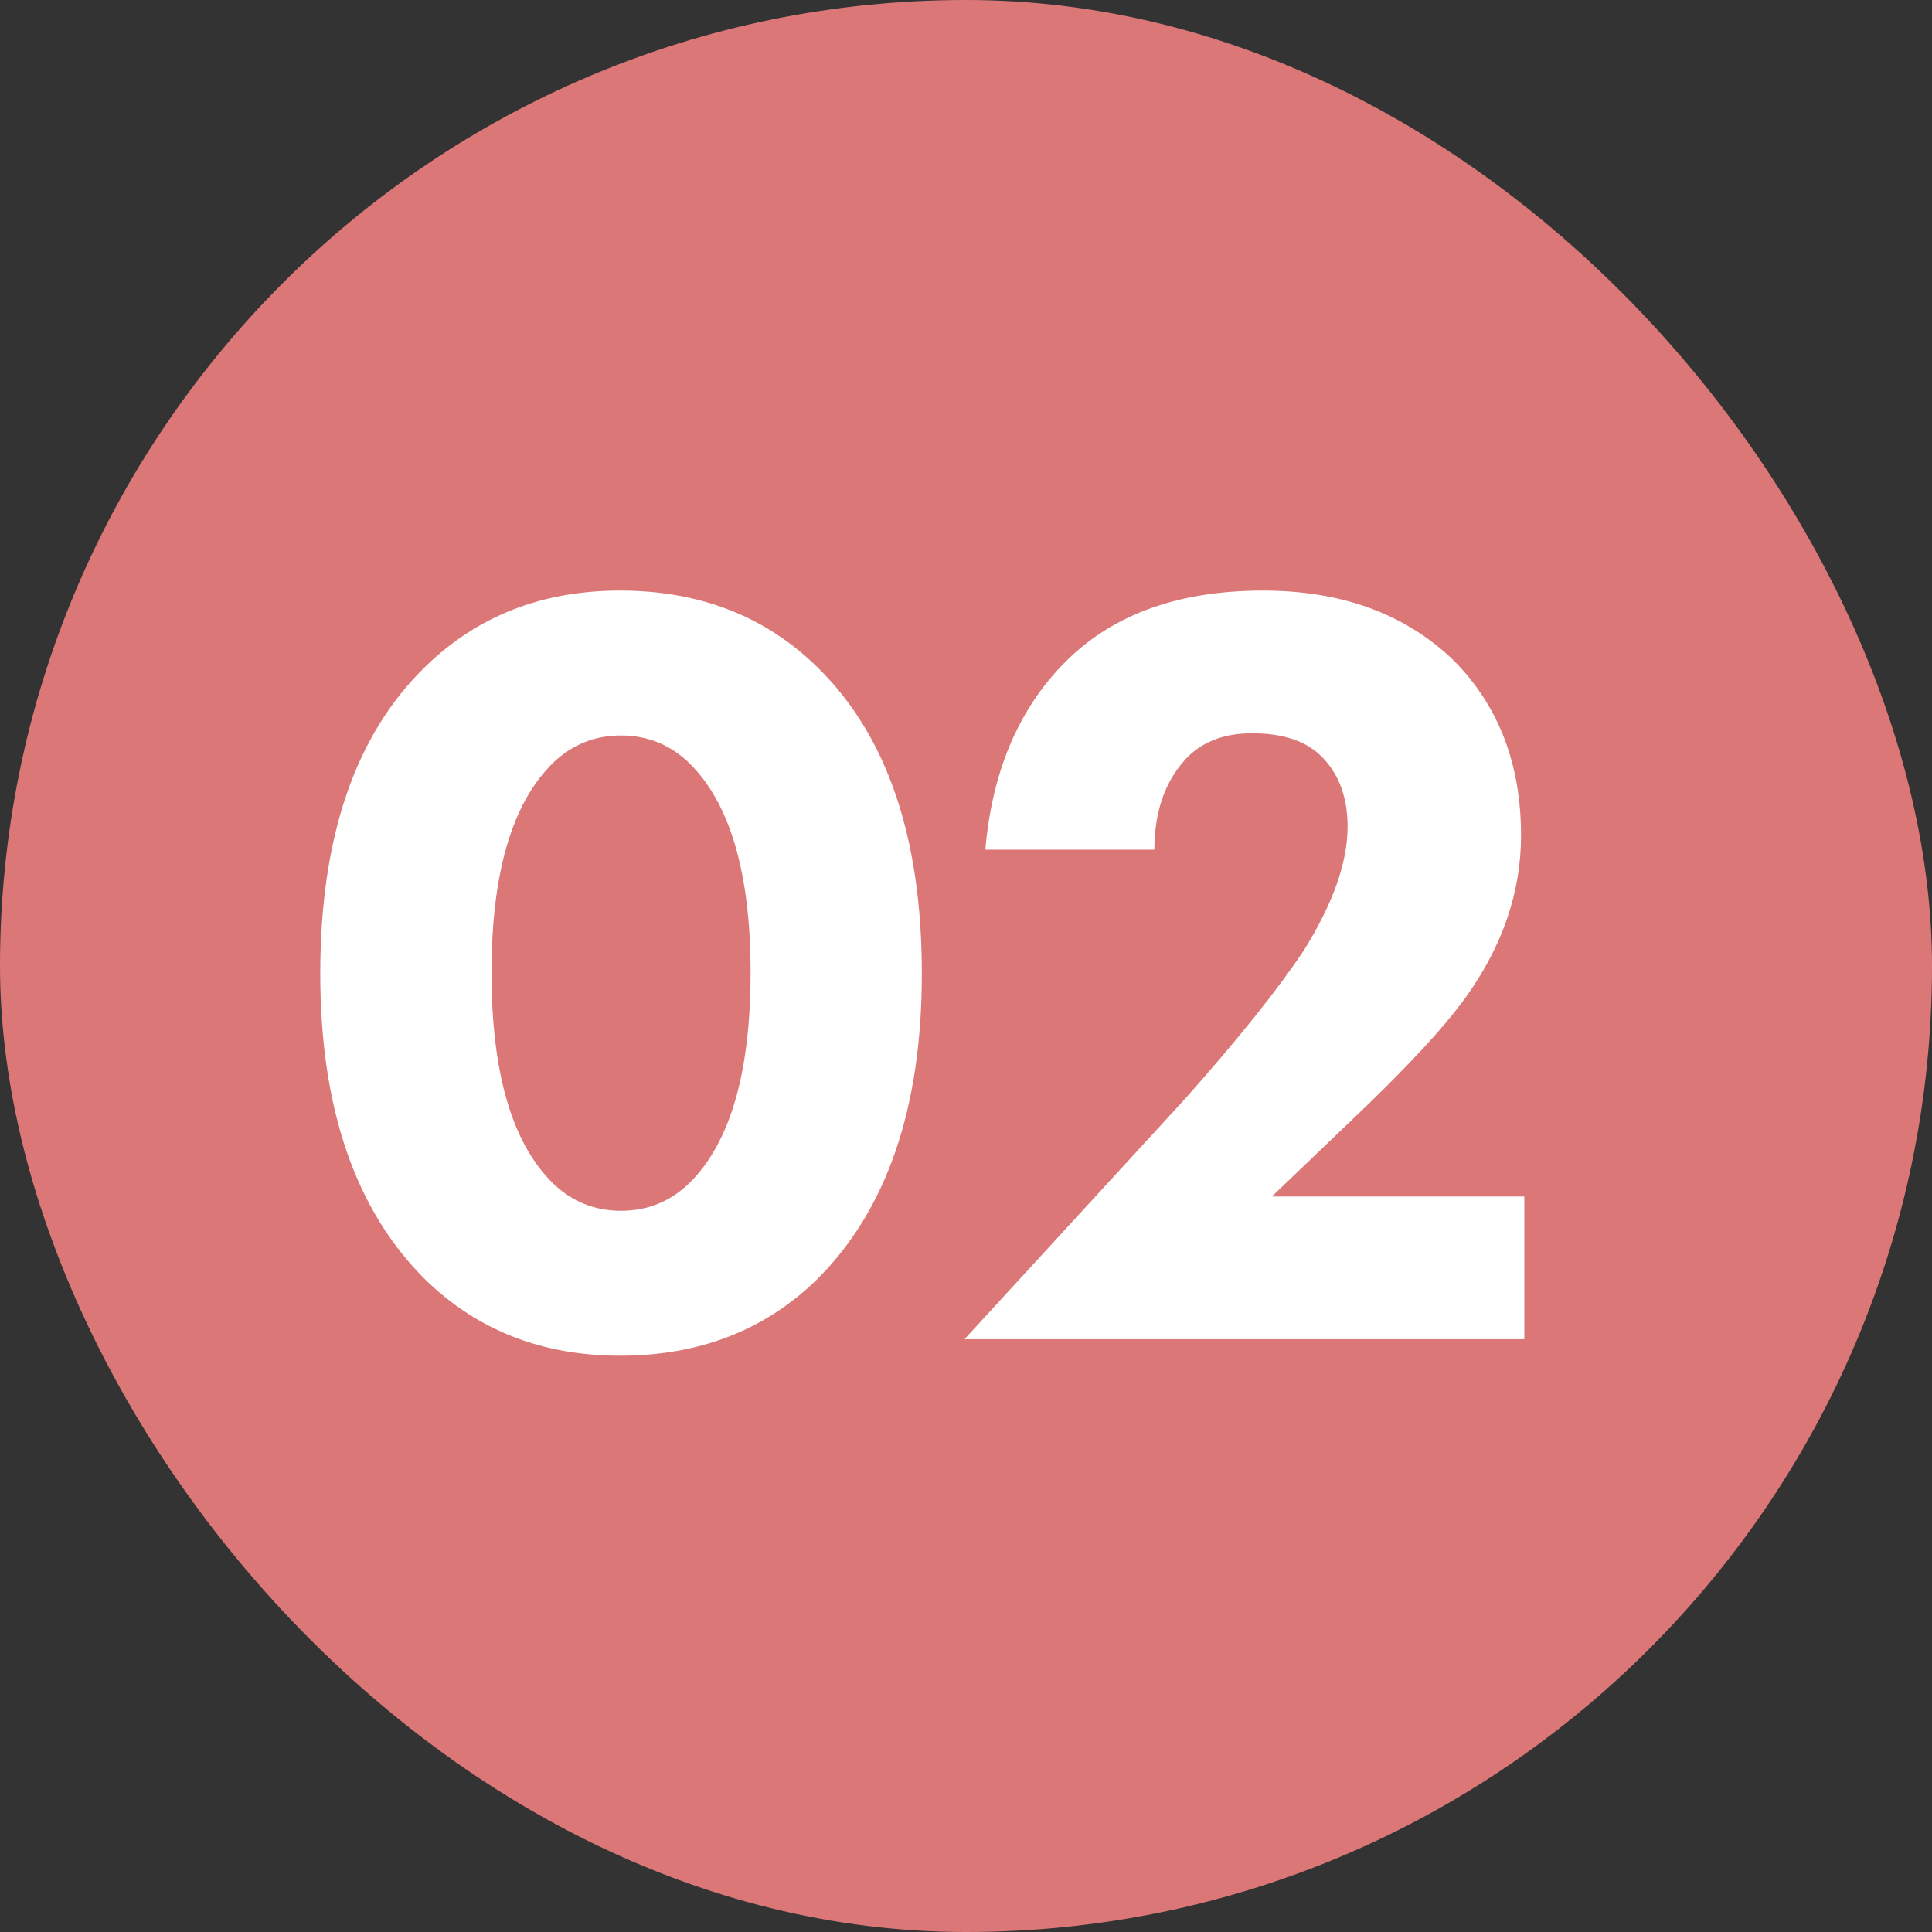<svg width="88" height="88" viewBox="0 0 88 88" fill="none" xmlns="http://www.w3.org/2000/svg">
<rect x="0" y="0" width="88" height="88" fill="#333333" stroke="none"/>
<rect width="88" height="88" rx="44" fill="#DC7778"/>
<path d="M41.988 44.35C41.988 50.483 40.388 55.133 37.188 58.3C34.821 60.6 31.838 61.75 28.238 61.75C24.705 61.75 21.755 60.6 19.388 58.3C16.188 55.133 14.588 50.483 14.588 44.35C14.588 38.117 16.188 33.45 19.388 30.35C21.755 28.05 24.705 26.9 28.238 26.9C31.838 26.9 34.821 28.05 37.188 30.35C40.388 33.45 41.988 38.117 41.988 44.35ZM31.388 34.75C30.521 33.917 29.488 33.5 28.288 33.5C27.088 33.5 26.055 33.917 25.188 34.75C23.321 36.583 22.388 39.767 22.388 44.3C22.388 48.867 23.321 52.067 25.188 53.9C26.055 54.733 27.088 55.15 28.288 55.15C29.488 55.15 30.521 54.733 31.388 53.9C33.255 52.067 34.188 48.867 34.188 44.3C34.188 39.767 33.255 36.583 31.388 34.75ZM69.431 54.5V61H43.931L53.931 50.1C56.365 47.367 58.181 45.1 59.381 43.3C60.715 41.167 61.381 39.283 61.381 37.65C61.381 36.25 60.948 35.15 60.081 34.35C59.381 33.717 58.365 33.4 57.031 33.4C55.731 33.4 54.715 33.8 53.981 34.6C53.048 35.633 52.581 37 52.581 38.7H44.881C45.181 35.233 46.331 32.45 48.331 30.35C50.498 28.05 53.565 26.9 57.531 26.9C61.098 26.9 63.981 27.95 66.181 30.05C68.248 32.117 69.281 34.783 69.281 38.05C69.281 40.617 68.448 43.067 66.781 45.4C65.781 46.8 63.998 48.717 61.431 51.15L57.931 54.5H69.431Z" fill="white"/>
</svg>
